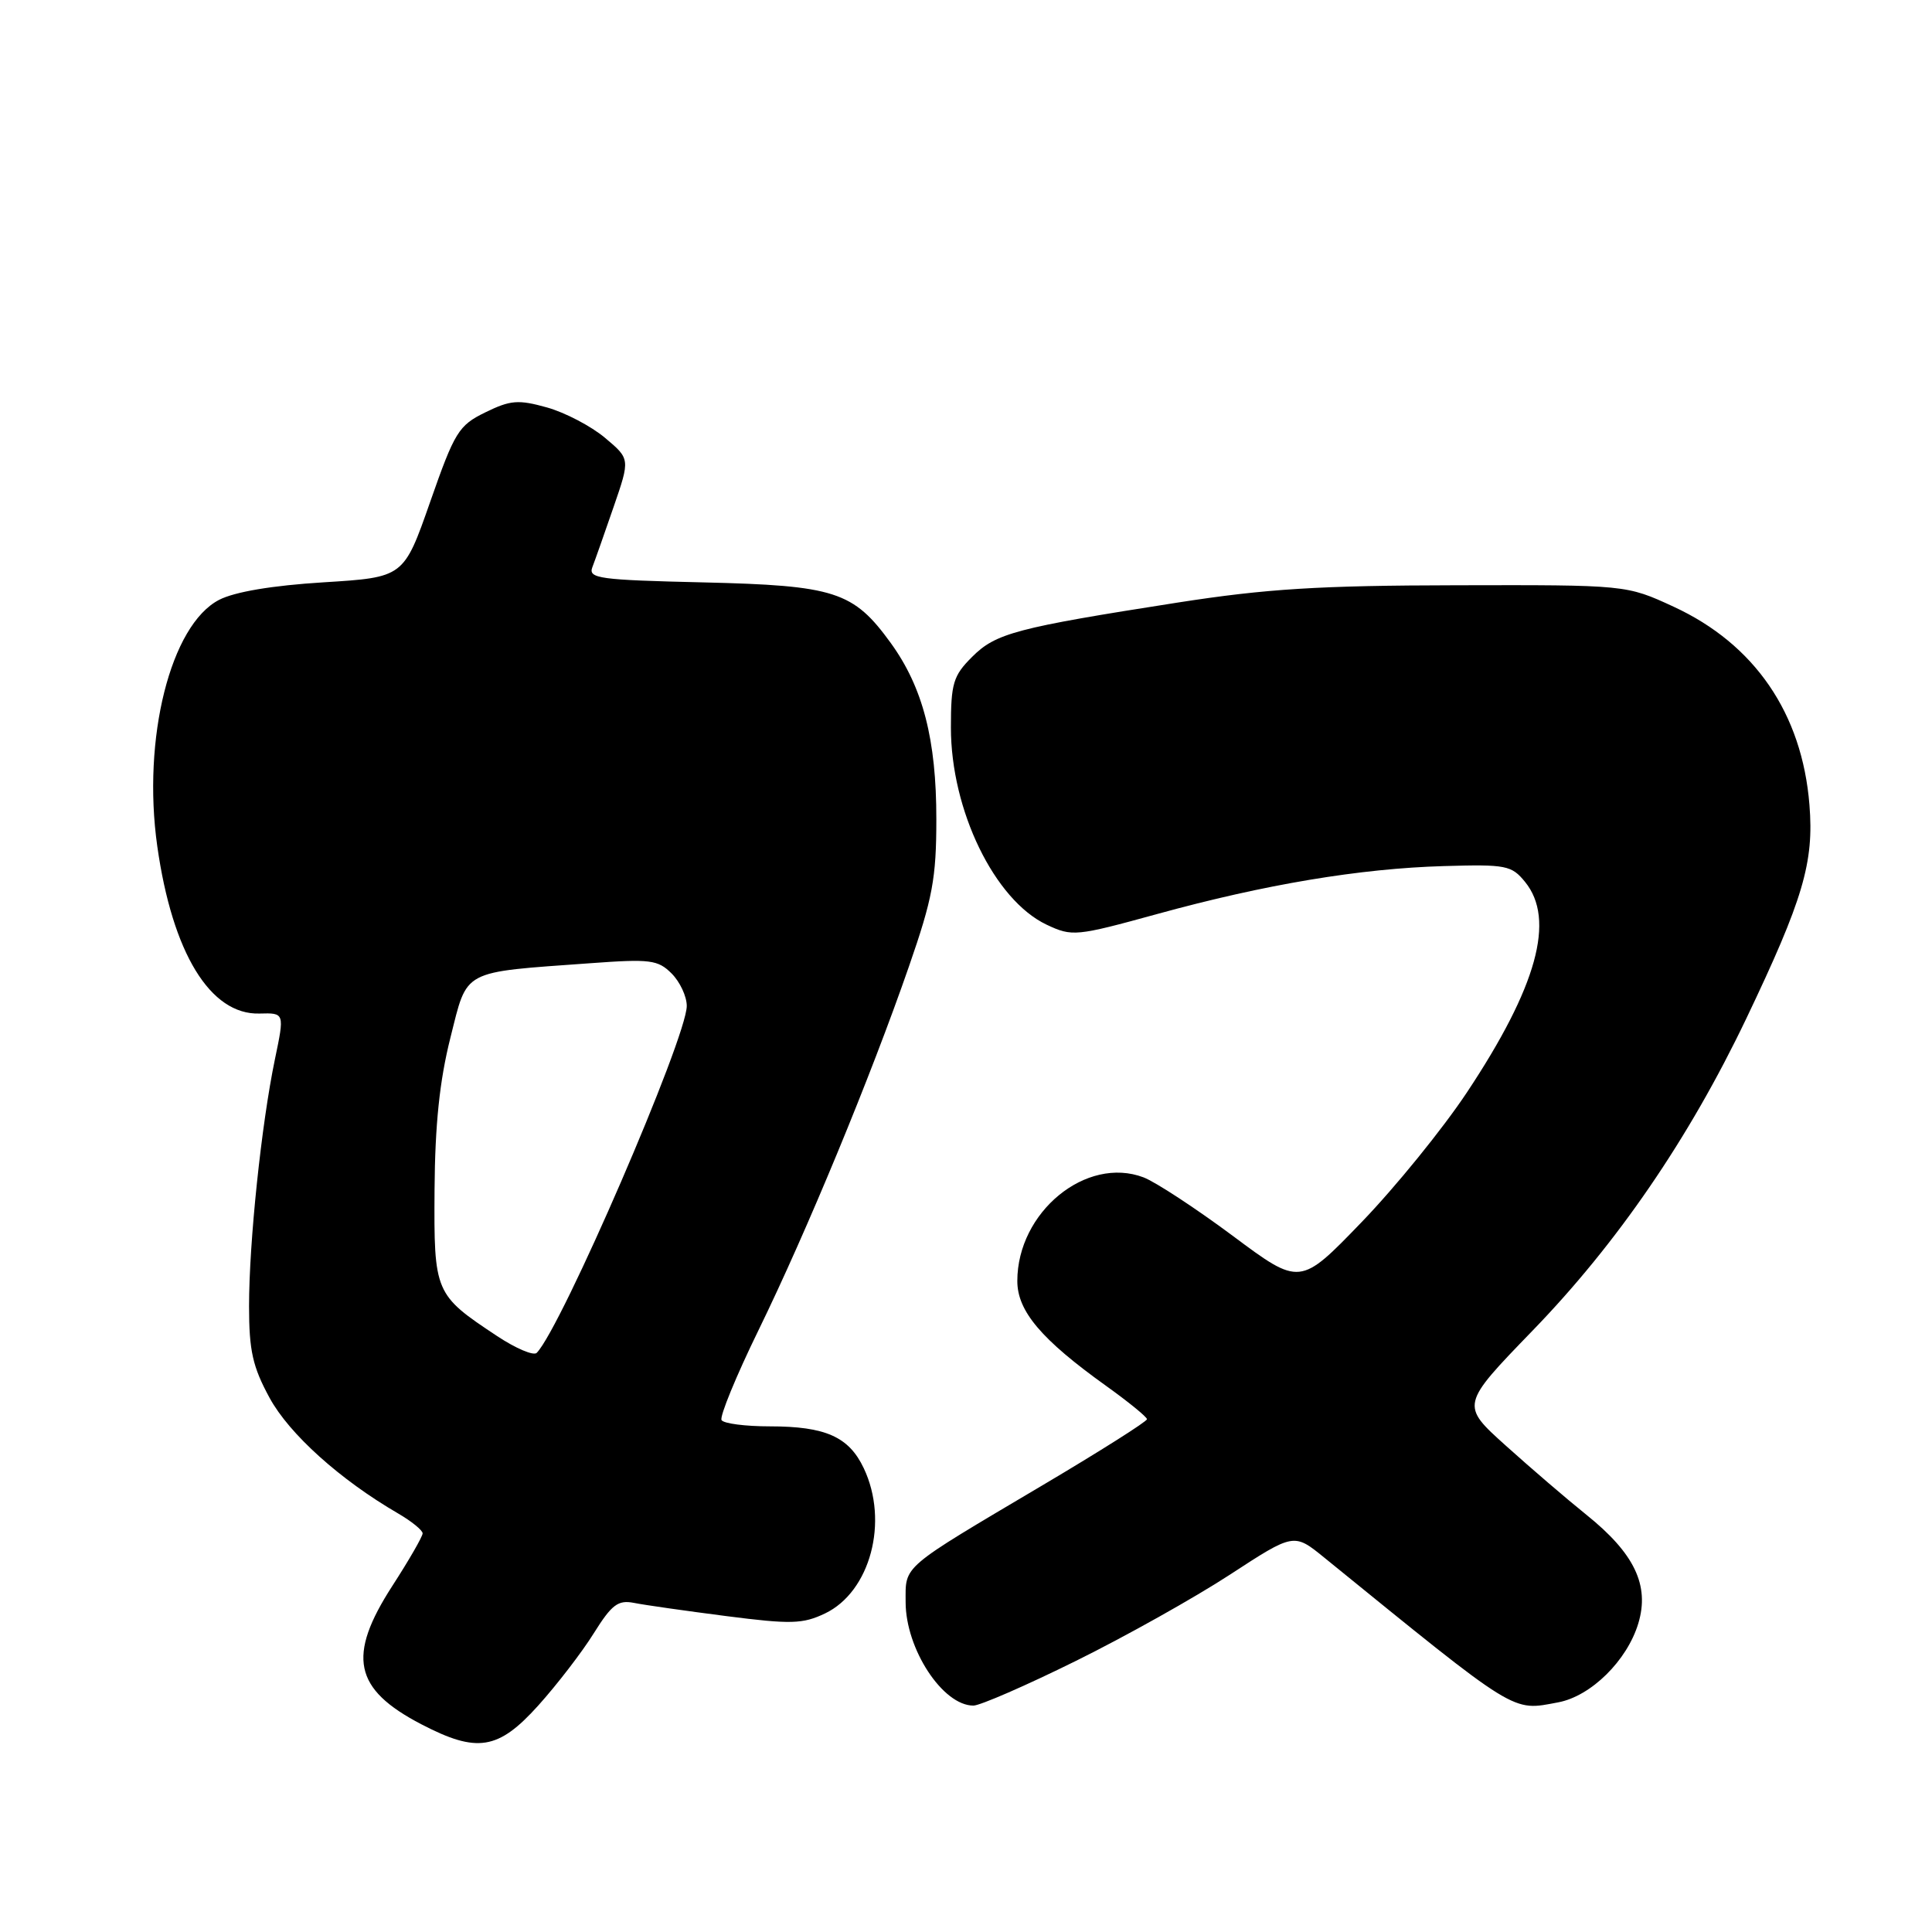 <?xml version="1.0" encoding="UTF-8" standalone="no"?>
<!DOCTYPE svg PUBLIC "-//W3C//DTD SVG 1.1//EN" "http://www.w3.org/Graphics/SVG/1.1/DTD/svg11.dtd" >
<svg xmlns="http://www.w3.org/2000/svg" xmlns:xlink="http://www.w3.org/1999/xlink" version="1.1" viewBox="0 0 256 256">
 <g >
 <path fill="currentColor"
d=" M 71.33 225.98 C 73.81 223.22 77.12 218.92 78.67 216.43 C 81.06 212.61 81.89 211.98 84.00 212.39 C 85.38 212.67 90.88 213.45 96.23 214.14 C 104.80 215.24 106.36 215.20 109.32 213.79 C 115.32 210.92 117.81 201.61 114.45 194.54 C 112.48 190.38 109.38 189.00 102.01 189.00 C 98.77 189.00 95.89 188.63 95.61 188.17 C 95.33 187.72 97.53 182.35 100.51 176.25 C 106.91 163.14 115.38 142.66 120.44 128.06 C 123.57 119.05 124.07 116.37 124.07 108.56 C 124.08 98.01 122.29 91.08 118.03 85.20 C 113.07 78.36 110.66 77.58 93.18 77.17 C 79.40 76.85 77.92 76.65 78.49 75.16 C 78.84 74.25 80.11 70.65 81.31 67.16 C 83.50 60.81 83.50 60.81 80.16 58.01 C 78.33 56.47 74.87 54.66 72.48 53.99 C 68.68 52.93 67.64 53.01 64.31 54.64 C 60.77 56.37 60.25 57.21 57.00 66.50 C 53.50 76.50 53.50 76.50 42.88 77.16 C 36.08 77.58 31.10 78.42 29.04 79.48 C 22.60 82.81 18.82 97.85 20.84 112.13 C 22.84 126.27 27.86 134.49 34.38 134.30 C 37.71 134.21 37.71 134.21 36.43 140.35 C 34.64 148.95 33.00 164.59 33.00 173.08 C 33.00 178.97 33.48 181.11 35.72 185.22 C 38.33 190.02 45.07 196.08 52.75 200.54 C 54.54 201.58 56.00 202.77 56.00 203.18 C 56.00 203.59 54.20 206.72 52.00 210.12 C 45.96 219.46 46.87 223.81 55.82 228.47 C 63.23 232.33 66.02 231.88 71.33 225.98 Z  M 142.54 220.09 C 149.12 216.84 158.31 211.69 162.97 208.65 C 171.45 203.12 171.45 203.12 175.47 206.39 C 201.31 227.38 200.27 226.73 206.47 225.57 C 210.82 224.75 215.61 220.03 217.09 215.09 C 218.60 210.06 216.57 205.83 210.21 200.72 C 207.62 198.64 202.81 194.51 199.52 191.55 C 193.54 186.17 193.54 186.17 203.06 176.33 C 214.30 164.73 223.79 150.87 231.38 134.99 C 238.93 119.18 240.38 114.28 239.76 106.64 C 238.79 94.53 232.50 85.35 221.76 80.39 C 215.50 77.50 215.50 77.50 193.00 77.55 C 174.76 77.58 167.77 78.02 156.07 79.84 C 134.63 83.19 131.94 83.90 128.80 87.05 C 126.30 89.54 126.00 90.56 126.00 96.41 C 126.00 107.36 131.77 119.24 138.67 122.52 C 142.07 124.12 142.54 124.08 153.34 121.11 C 167.63 117.18 180.20 115.08 191.33 114.76 C 199.56 114.52 200.29 114.66 202.08 116.86 C 206.13 121.84 203.67 130.75 194.38 144.74 C 191.18 149.56 184.90 157.30 180.41 161.95 C 172.26 170.40 172.26 170.40 163.34 163.75 C 158.43 160.10 153.12 156.62 151.53 156.01 C 143.93 153.12 134.80 160.61 134.80 169.74 C 134.80 173.73 137.98 177.49 146.57 183.64 C 149.53 185.76 151.97 187.75 151.98 188.05 C 151.99 188.35 145.81 192.26 138.25 196.74 C 119.21 208.02 120.00 207.35 120.00 212.30 C 120.01 218.51 124.92 226.00 128.98 226.00 C 129.86 226.00 135.97 223.34 142.54 220.09 Z  M 65.86 177.03 C 57.59 171.55 57.49 171.32 57.58 157.64 C 57.64 149.02 58.25 143.19 59.68 137.51 C 61.99 128.35 60.99 128.88 78.24 127.63 C 86.15 127.05 87.18 127.18 88.99 128.99 C 90.10 130.10 91.00 132.03 91.00 133.29 C 91.00 137.51 74.40 175.90 71.12 179.26 C 70.71 179.68 68.35 178.68 65.86 177.03 Z "/>
</g>
</svg>